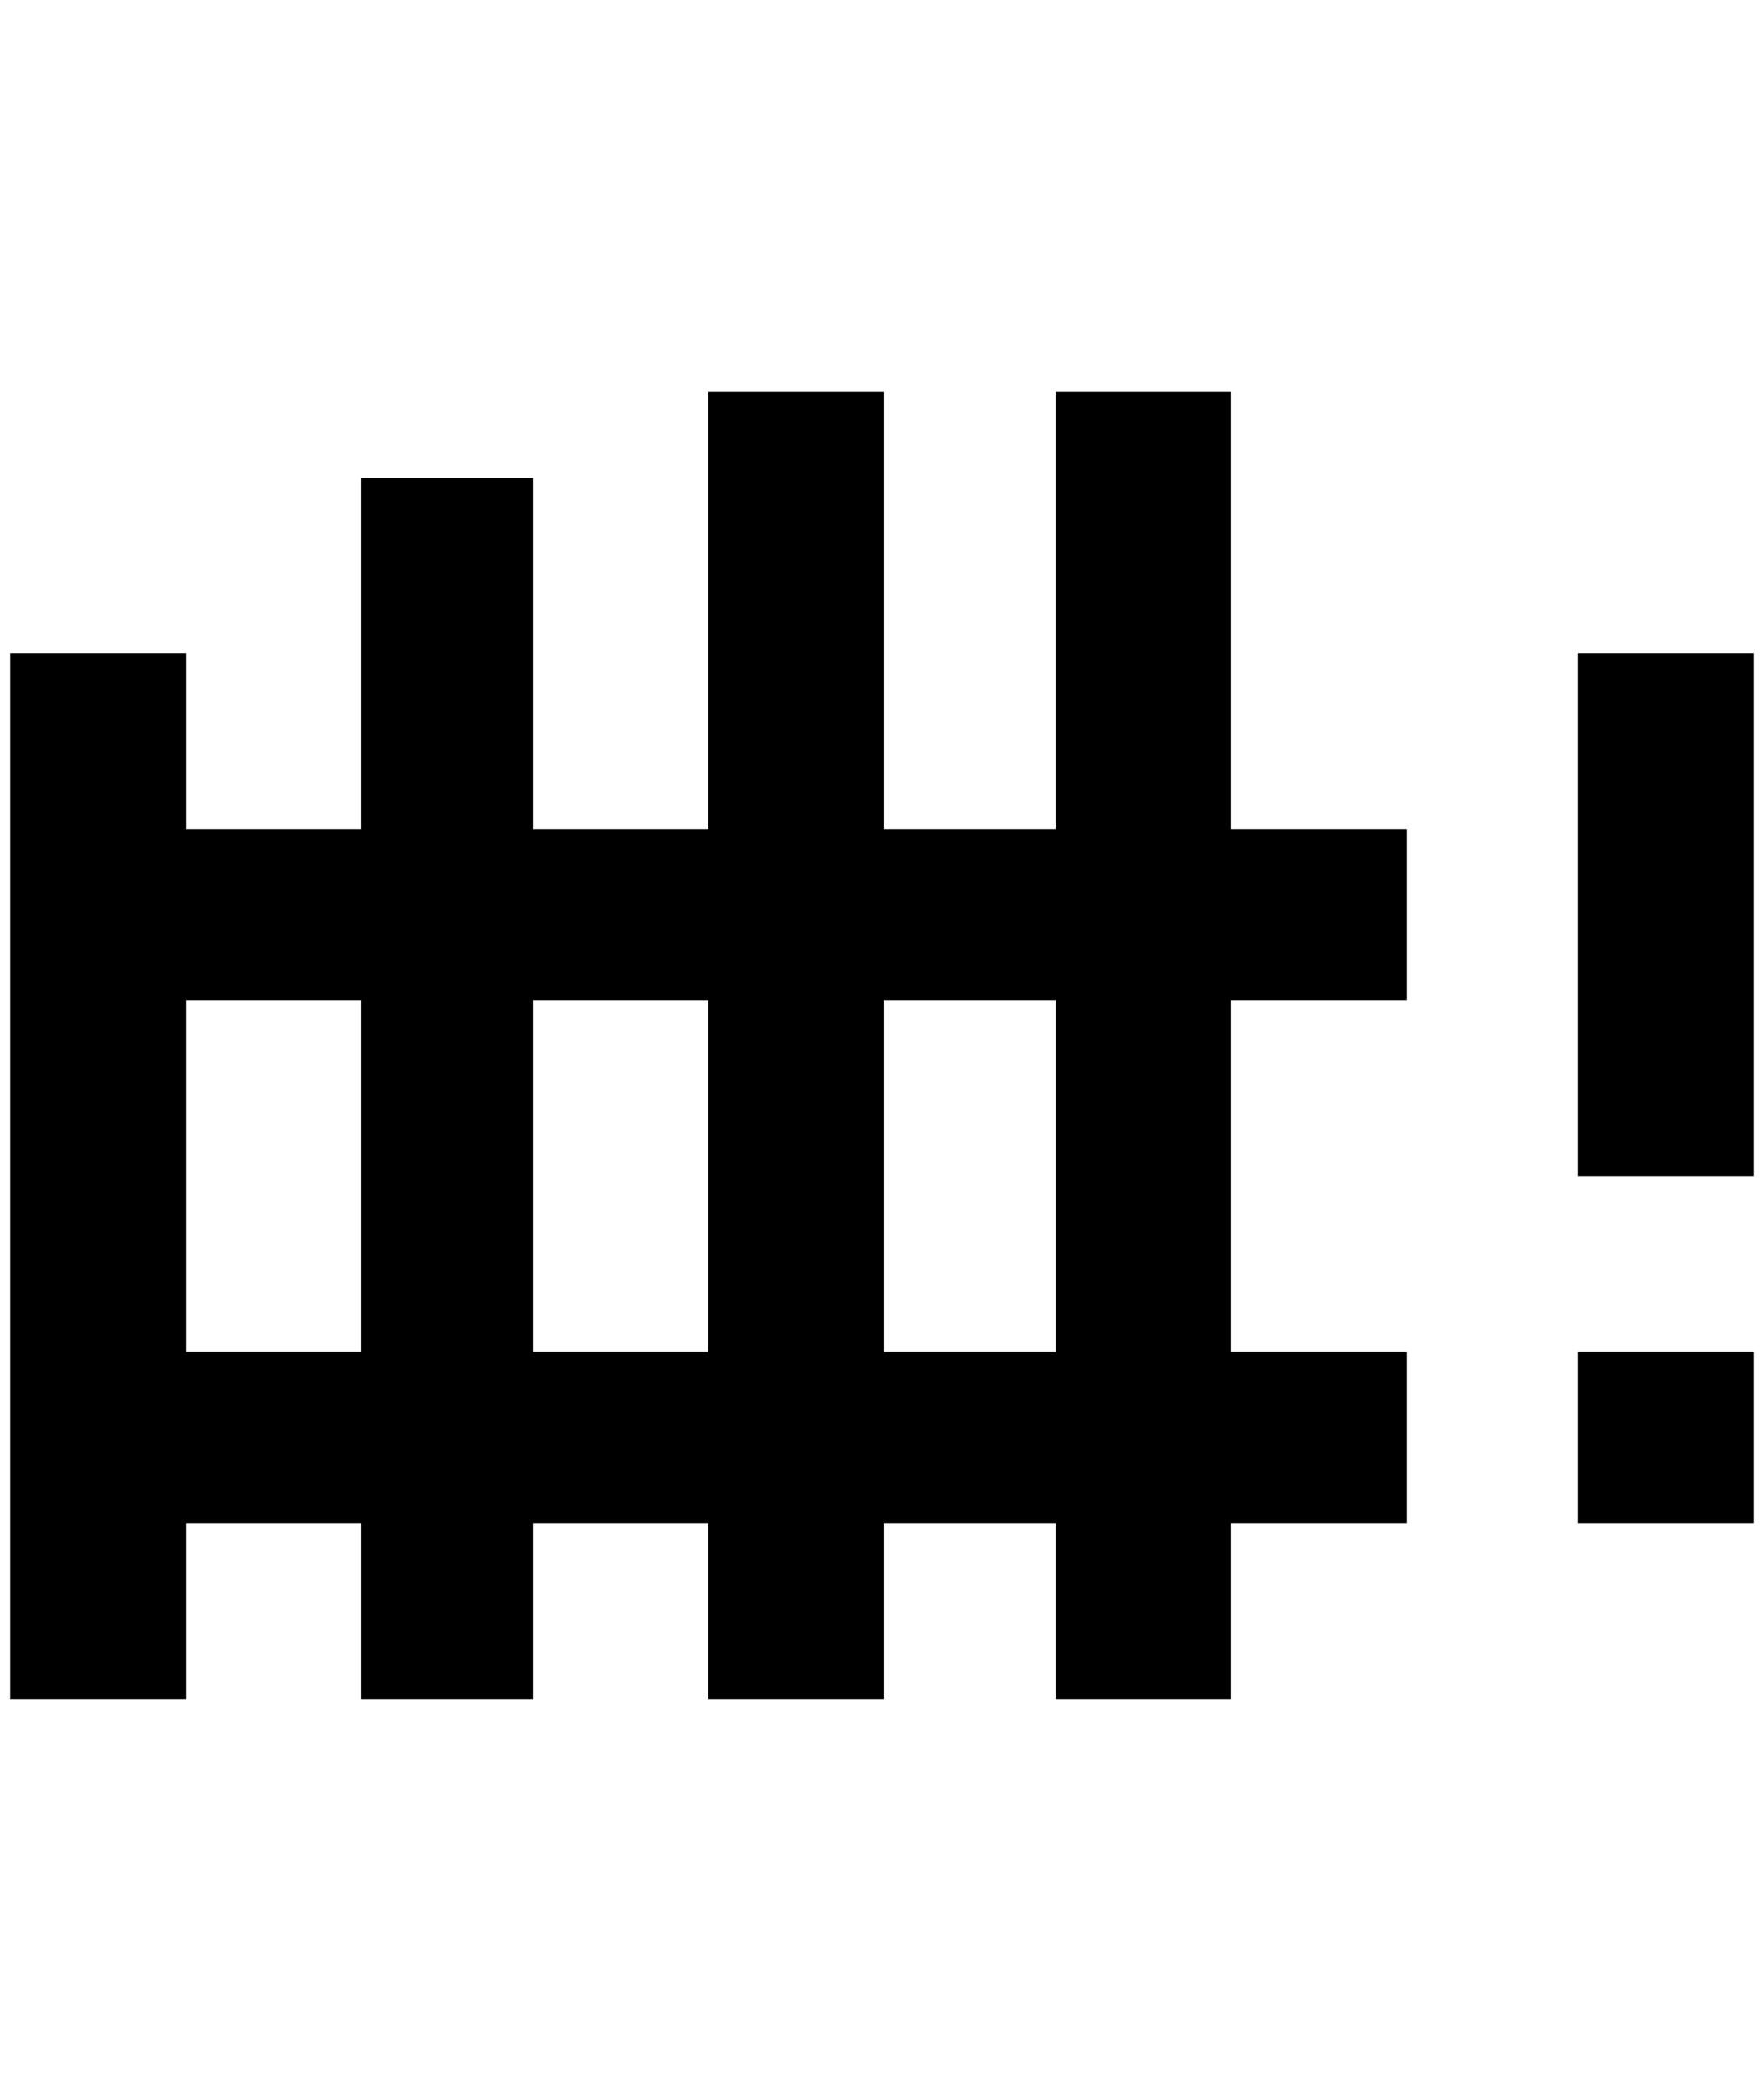 <?xml version="1.0" standalone="no"?>
<!DOCTYPE svg PUBLIC "-//W3C//DTD SVG 1.1//EN" "http://www.w3.org/Graphics/SVG/1.1/DTD/svg11.dtd" >
<svg xmlns="http://www.w3.org/2000/svg" xmlns:xlink="http://www.w3.org/1999/xlink" version="1.1" viewBox="-10 0 1728 2048">
   <path fill="currentColor"
d="M1708 1324h-172v168h172v-168zM1708 640h-172v512h172v-512zM1368 980v-168h-172v-428h-172v428h-168v-428h-172v428h-172v-344h-168v344h-172v-172h-172v1024h172v-172h172v172h168v-172h172v172h172v-172h168v172h172v-172h172v-168h-172v-344h172zM344 1324h-172v-344
h172v344zM684 1324h-172v-344h172v344zM1024 1324h-168v-344h168v344z" />
</svg>
